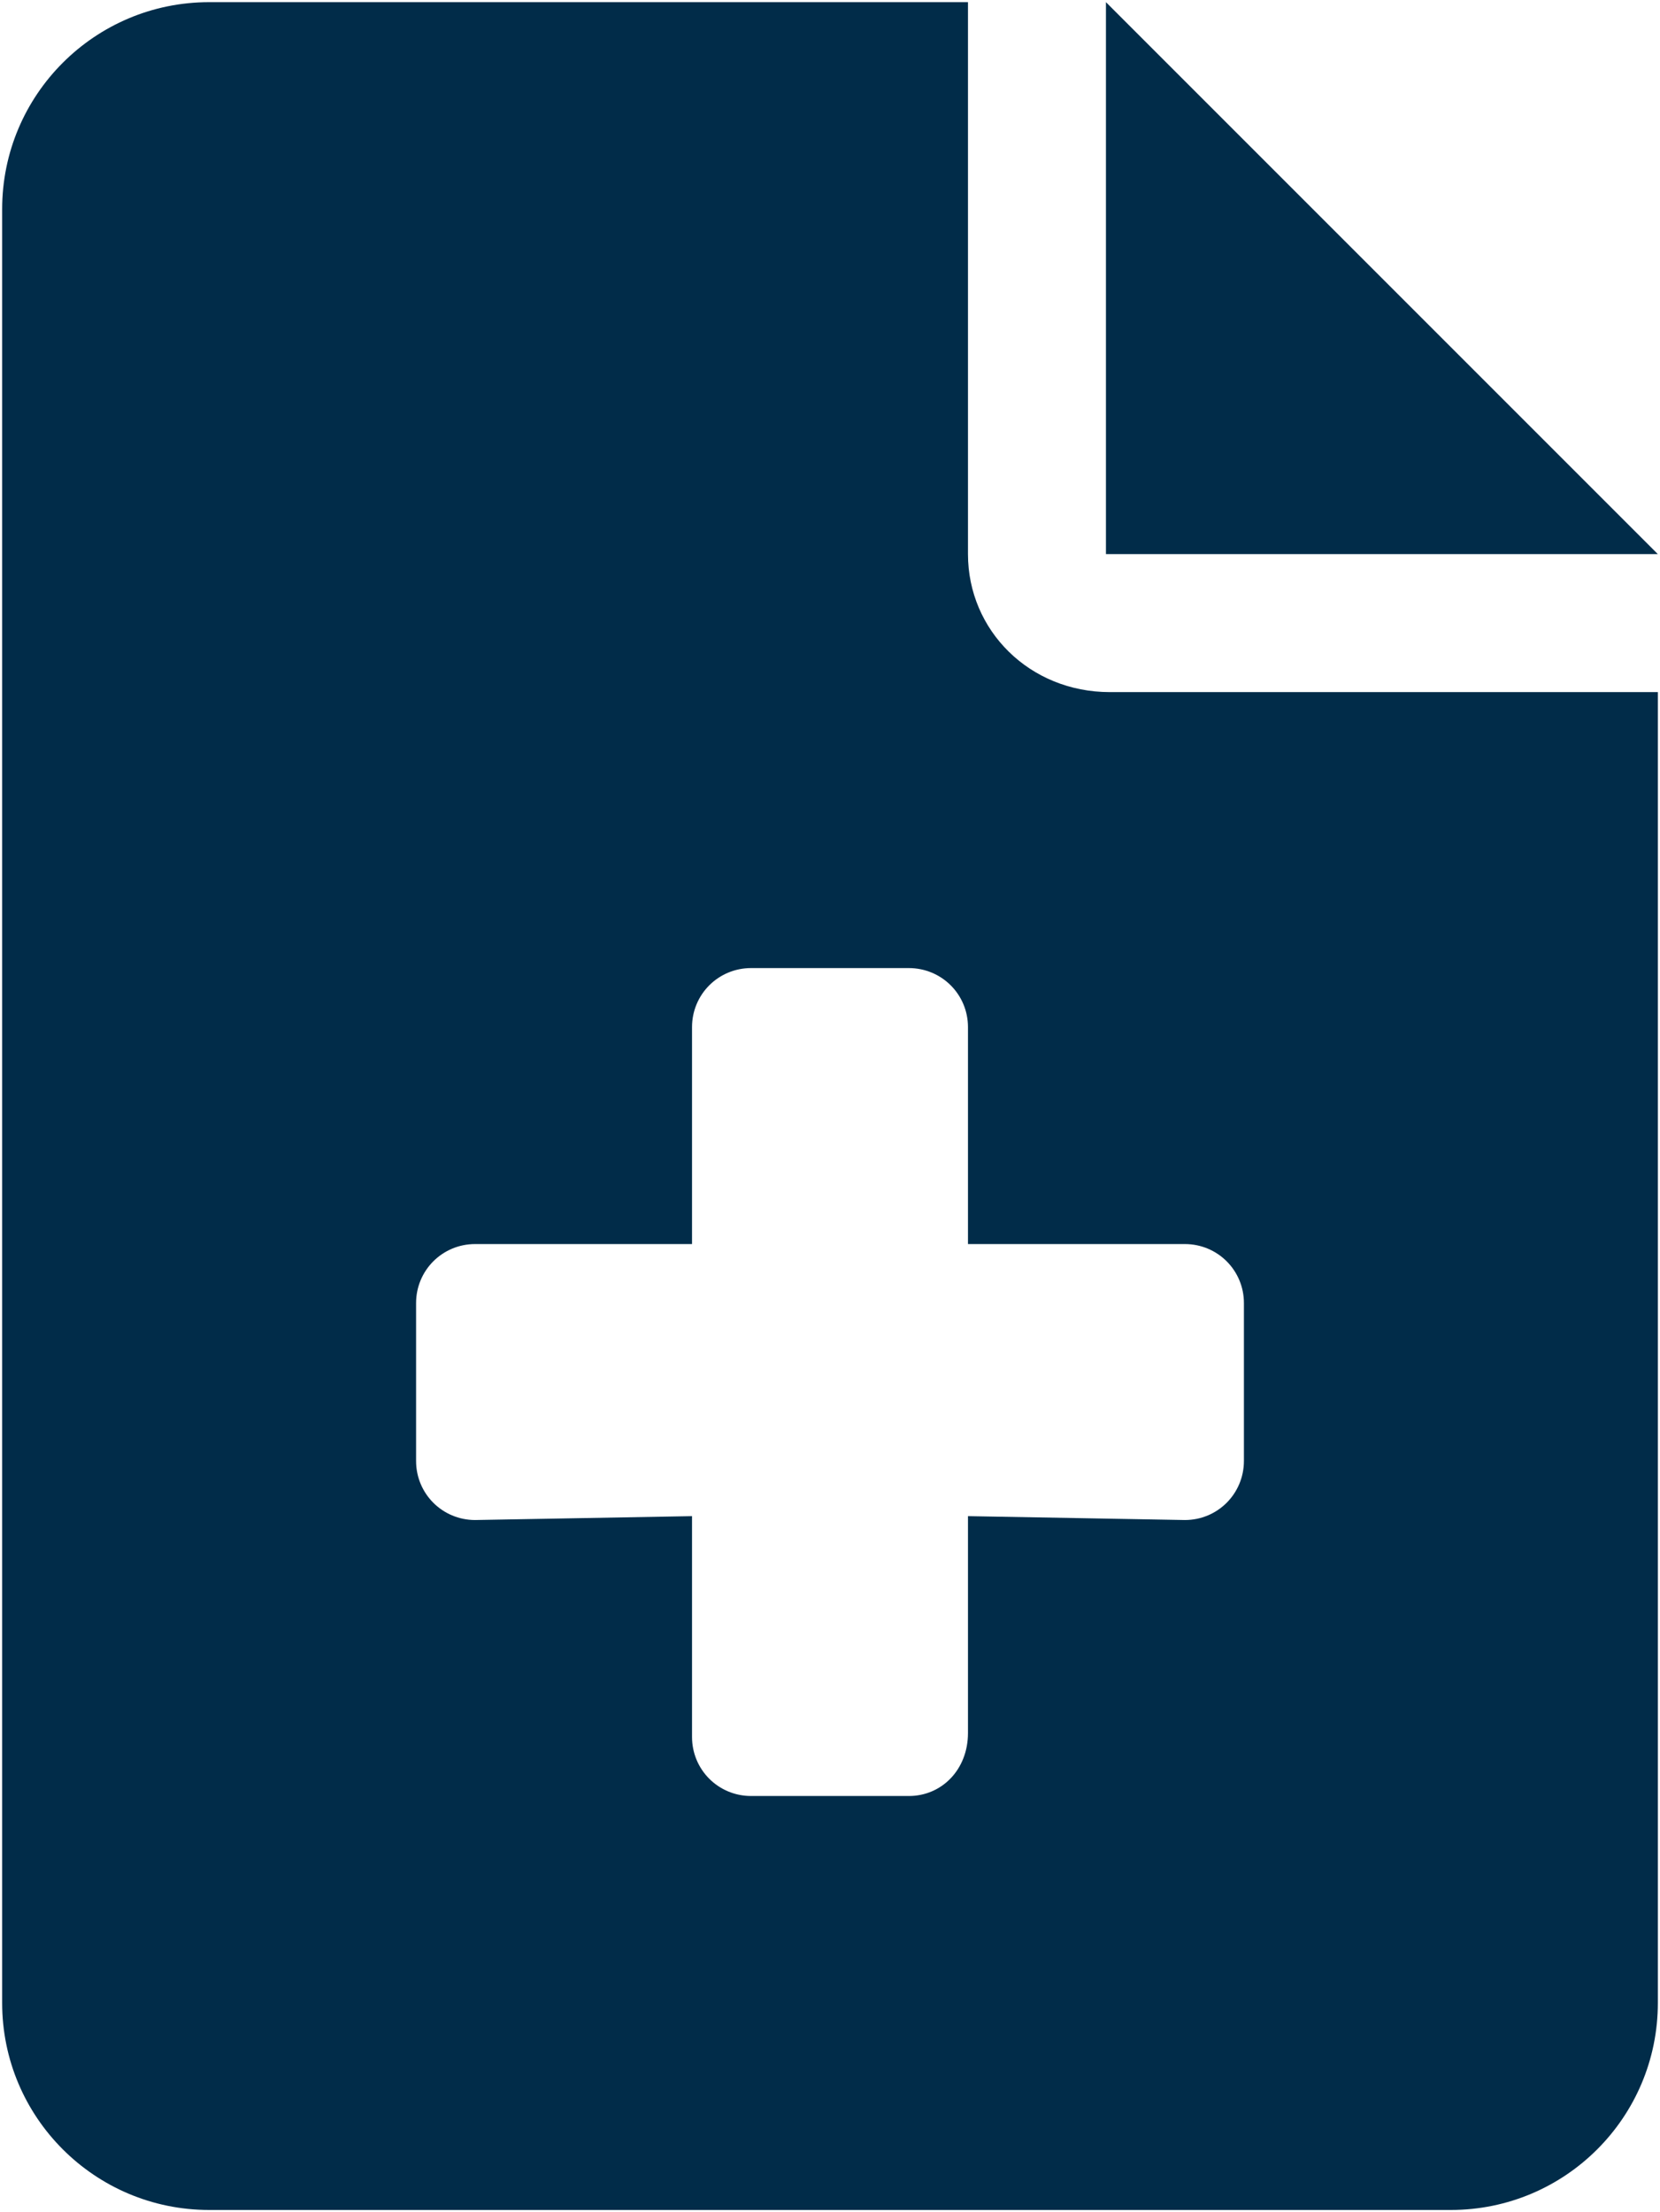 <?xml version="1.0" encoding="UTF-8" standalone="no" ?>
<!DOCTYPE svg PUBLIC "-//W3C//DTD SVG 1.1//EN" "http://www.w3.org/Graphics/SVG/1.1/DTD/svg11.dtd">
<svg xmlns="http://www.w3.org/2000/svg" xmlns:xlink="http://www.w3.org/1999/xlink" version="1.1" width="385" height="513" viewBox="57.5 0.298 385 513" xml:space="preserve">
<desc>Created with Fabric.js 4.6.0</desc>
<defs>
</defs>
<g transform="matrix(1 0 0 1 250 256.8)" id="WB1LhuTDVYwXLZoPkCsoa"  >
<path style="stroke: none; stroke-width: 1; stroke-dasharray: none; stroke-linecap: butt; stroke-dashoffset: 0; stroke-linejoin: miter; stroke-miterlimit: 4; fill: rgb(1,44,73); fill-rule: nonzero; opacity: 1;" vector-effect="non-scaling-stroke"  transform=" translate(-192, -256)" d="M 256 0 L 256 128 L 384 128 L 256 0 z M 224 128 L 224 0 L 48 0 C 21.49 0 0 21.49 0 48 L 0 464 C 0 490.5 21.49 512 48 512 L 336 512 C 362.51 512 384 490.51 384 464 L 384 160 L 256.9 160 C 238.3 160 224 145.7 224 128 z M 288 301.7 L 288 338.27 C 288 345.9 281.9 352 274.3 352 L 224 351.1 L 224 401.39 C 224 409.9 217.9 416 210.3 416 L 173.7 416 C 166.1 416 160 409.9 160 402.3 L 160 351.1 L 109.7 352 C 102.1 352 96 345.9 96 338.3 L 96 301.7 C 96 294.1 102.1 288 109.7 288 L 160 288 L 160 237.7 C 160 230.1 166.1 224 173.7 224 L 210.27 224 C 217.9 224 224 230.1 224 237.7 L 224 288 L 274.29 288 C 281.9 288 288 294.1 288 301.7 z" stroke-linecap="round" />
</g>
</svg>
